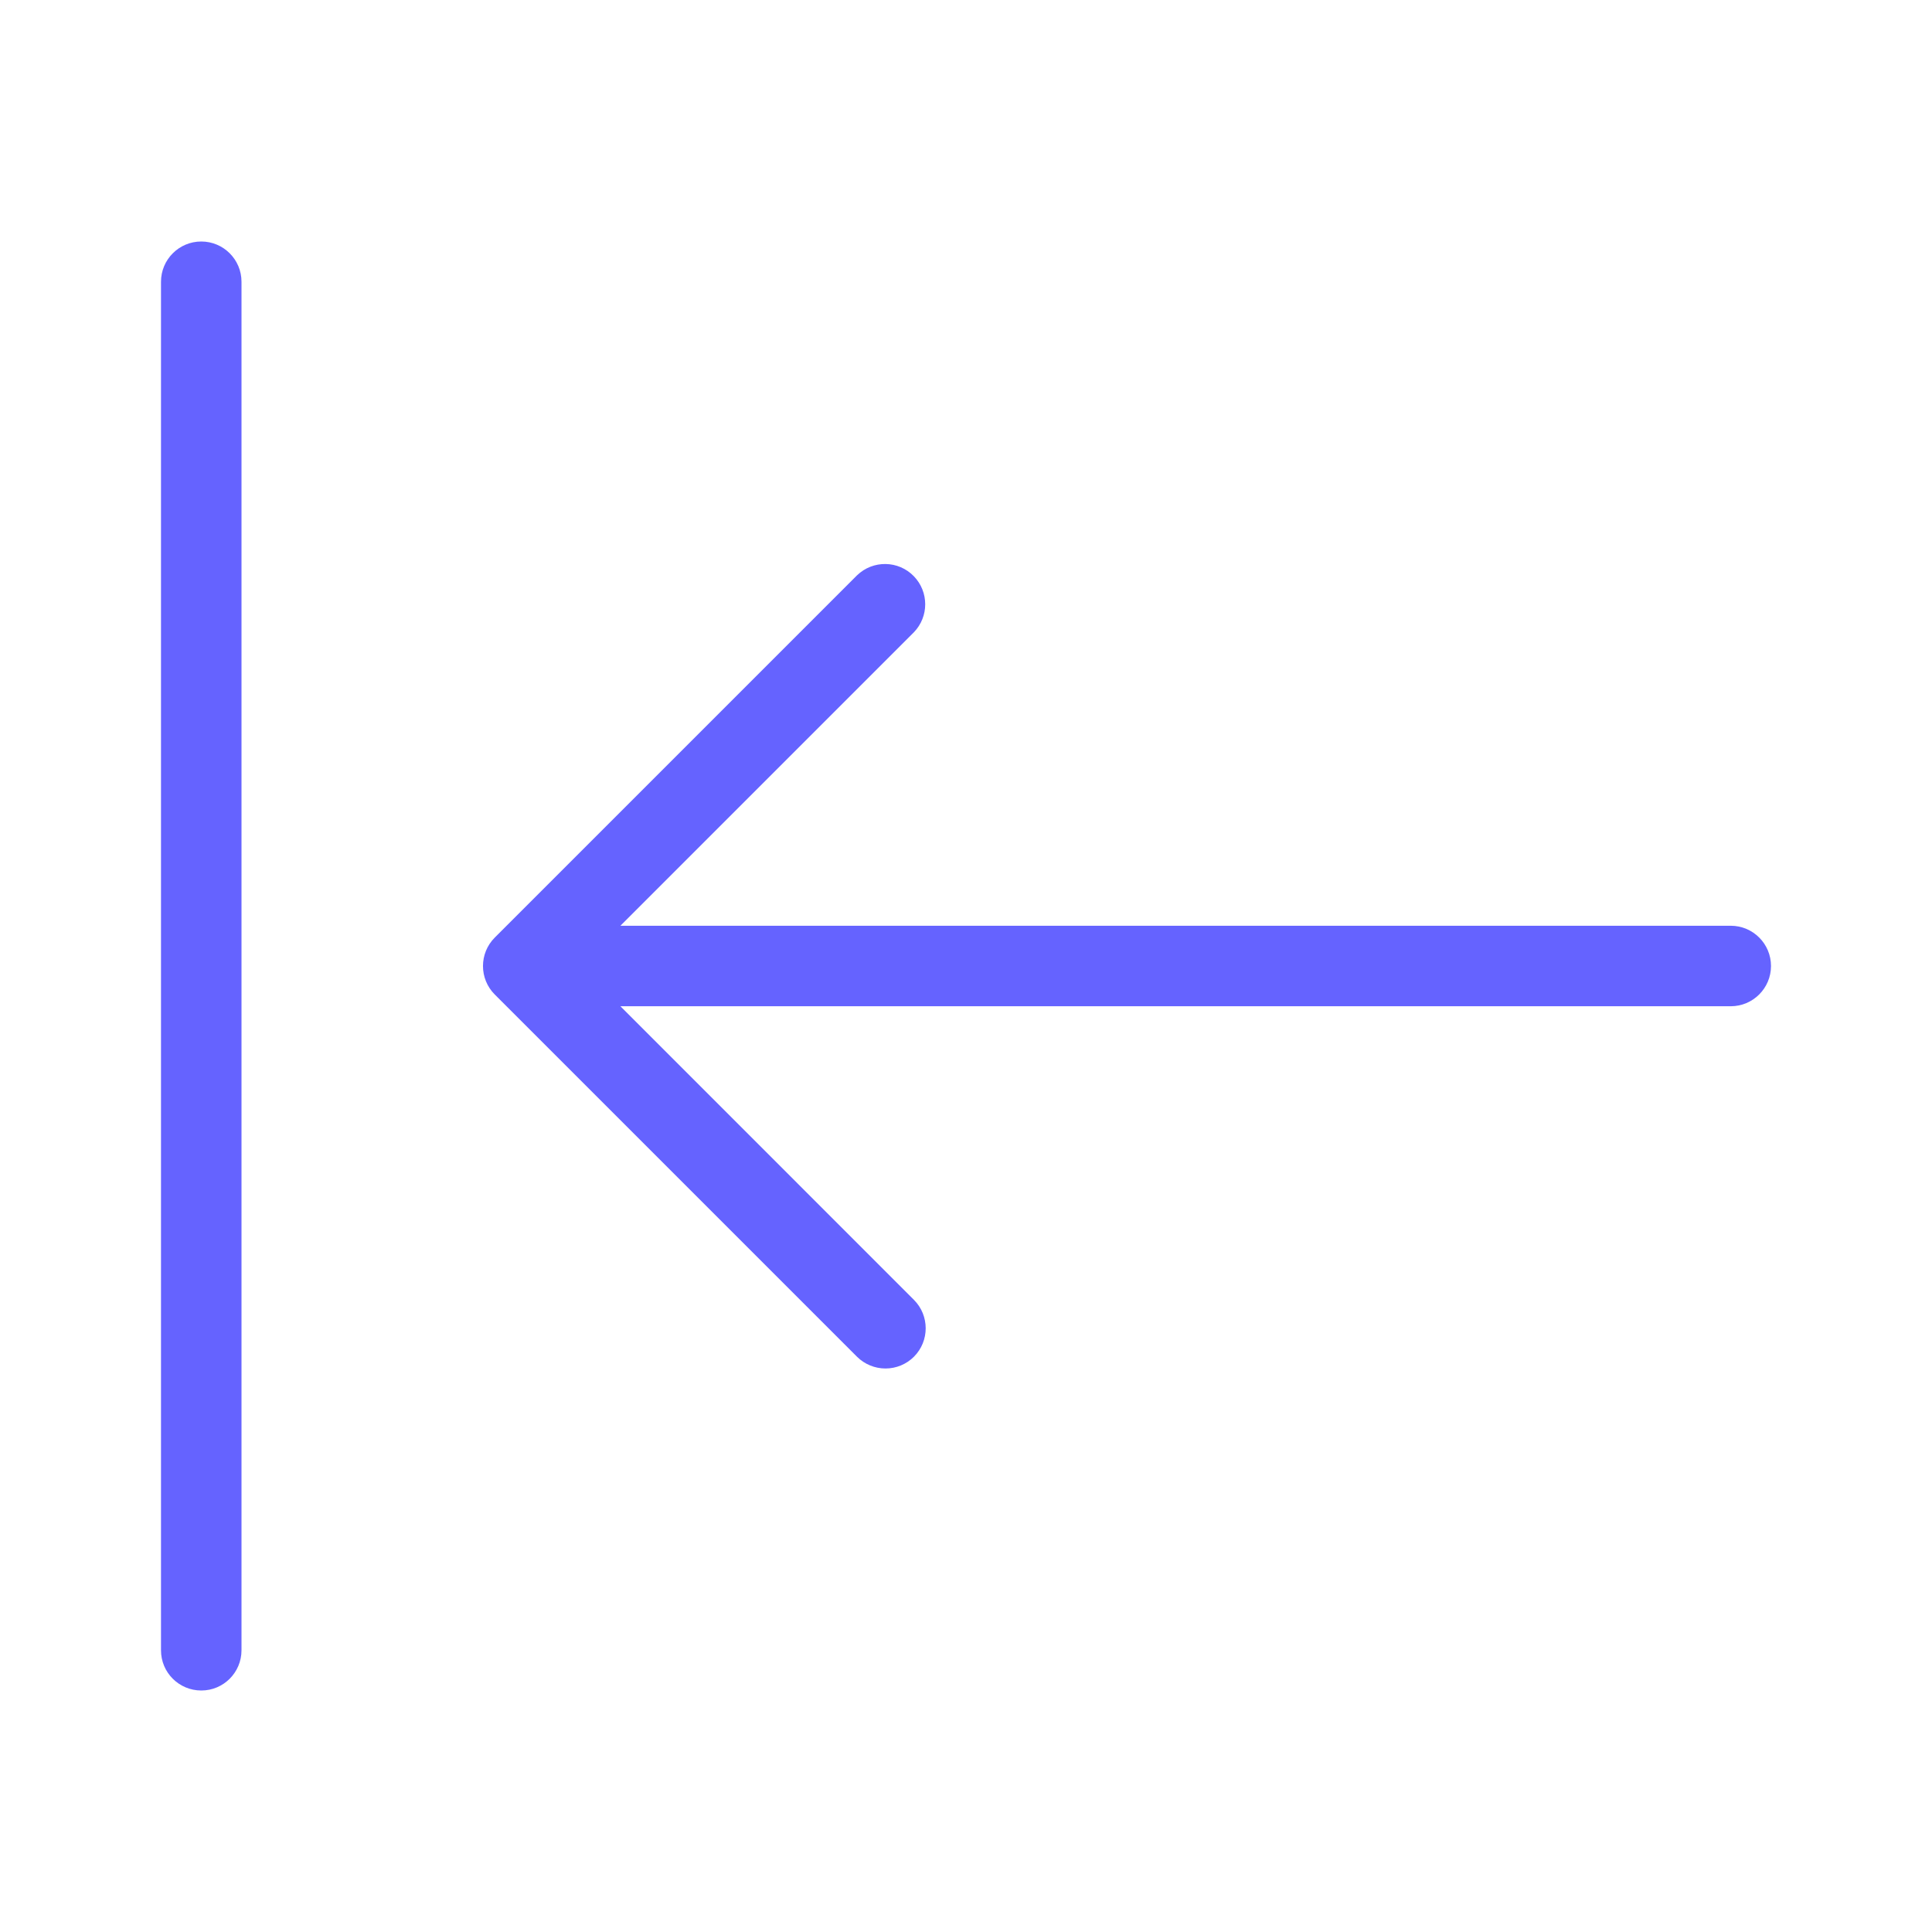 <svg xmlns="http://www.w3.org/2000/svg" enable-background="new 0 0 24 24" viewBox="0 0 24 24"><path fill="#6563ff" d="M2.5,3C2.224,3,2,3.224,2,3.5v17c0,0,0,0,0,0.001C2,20.777,2.224,21,2.5,21c0,0,0,0,0.001,0C2.777,21,3,20.776,3,20.5v-17C3,3.224,2.776,3,2.5,3z M21.5,11.5H7.707l3.646-3.646c0.187-0.194,0.187-0.501,0-0.695c-0.192-0.199-0.508-0.204-0.707-0.012l-4.5,4.5c-0,0-0,0-0,0c-0.195,0.195-0.195,0.512,0,0.707l4.5,4.5C10.74,16.947,10.867,17,11,17c0.133,0,0.26-0.053,0.353-0.146c0.195-0.195,0.195-0.512,0-0.707L7.707,12.5H21.5c0.276,0,0.5-0.224,0.5-0.5S21.776,11.5,21.5,11.5z"/></svg>